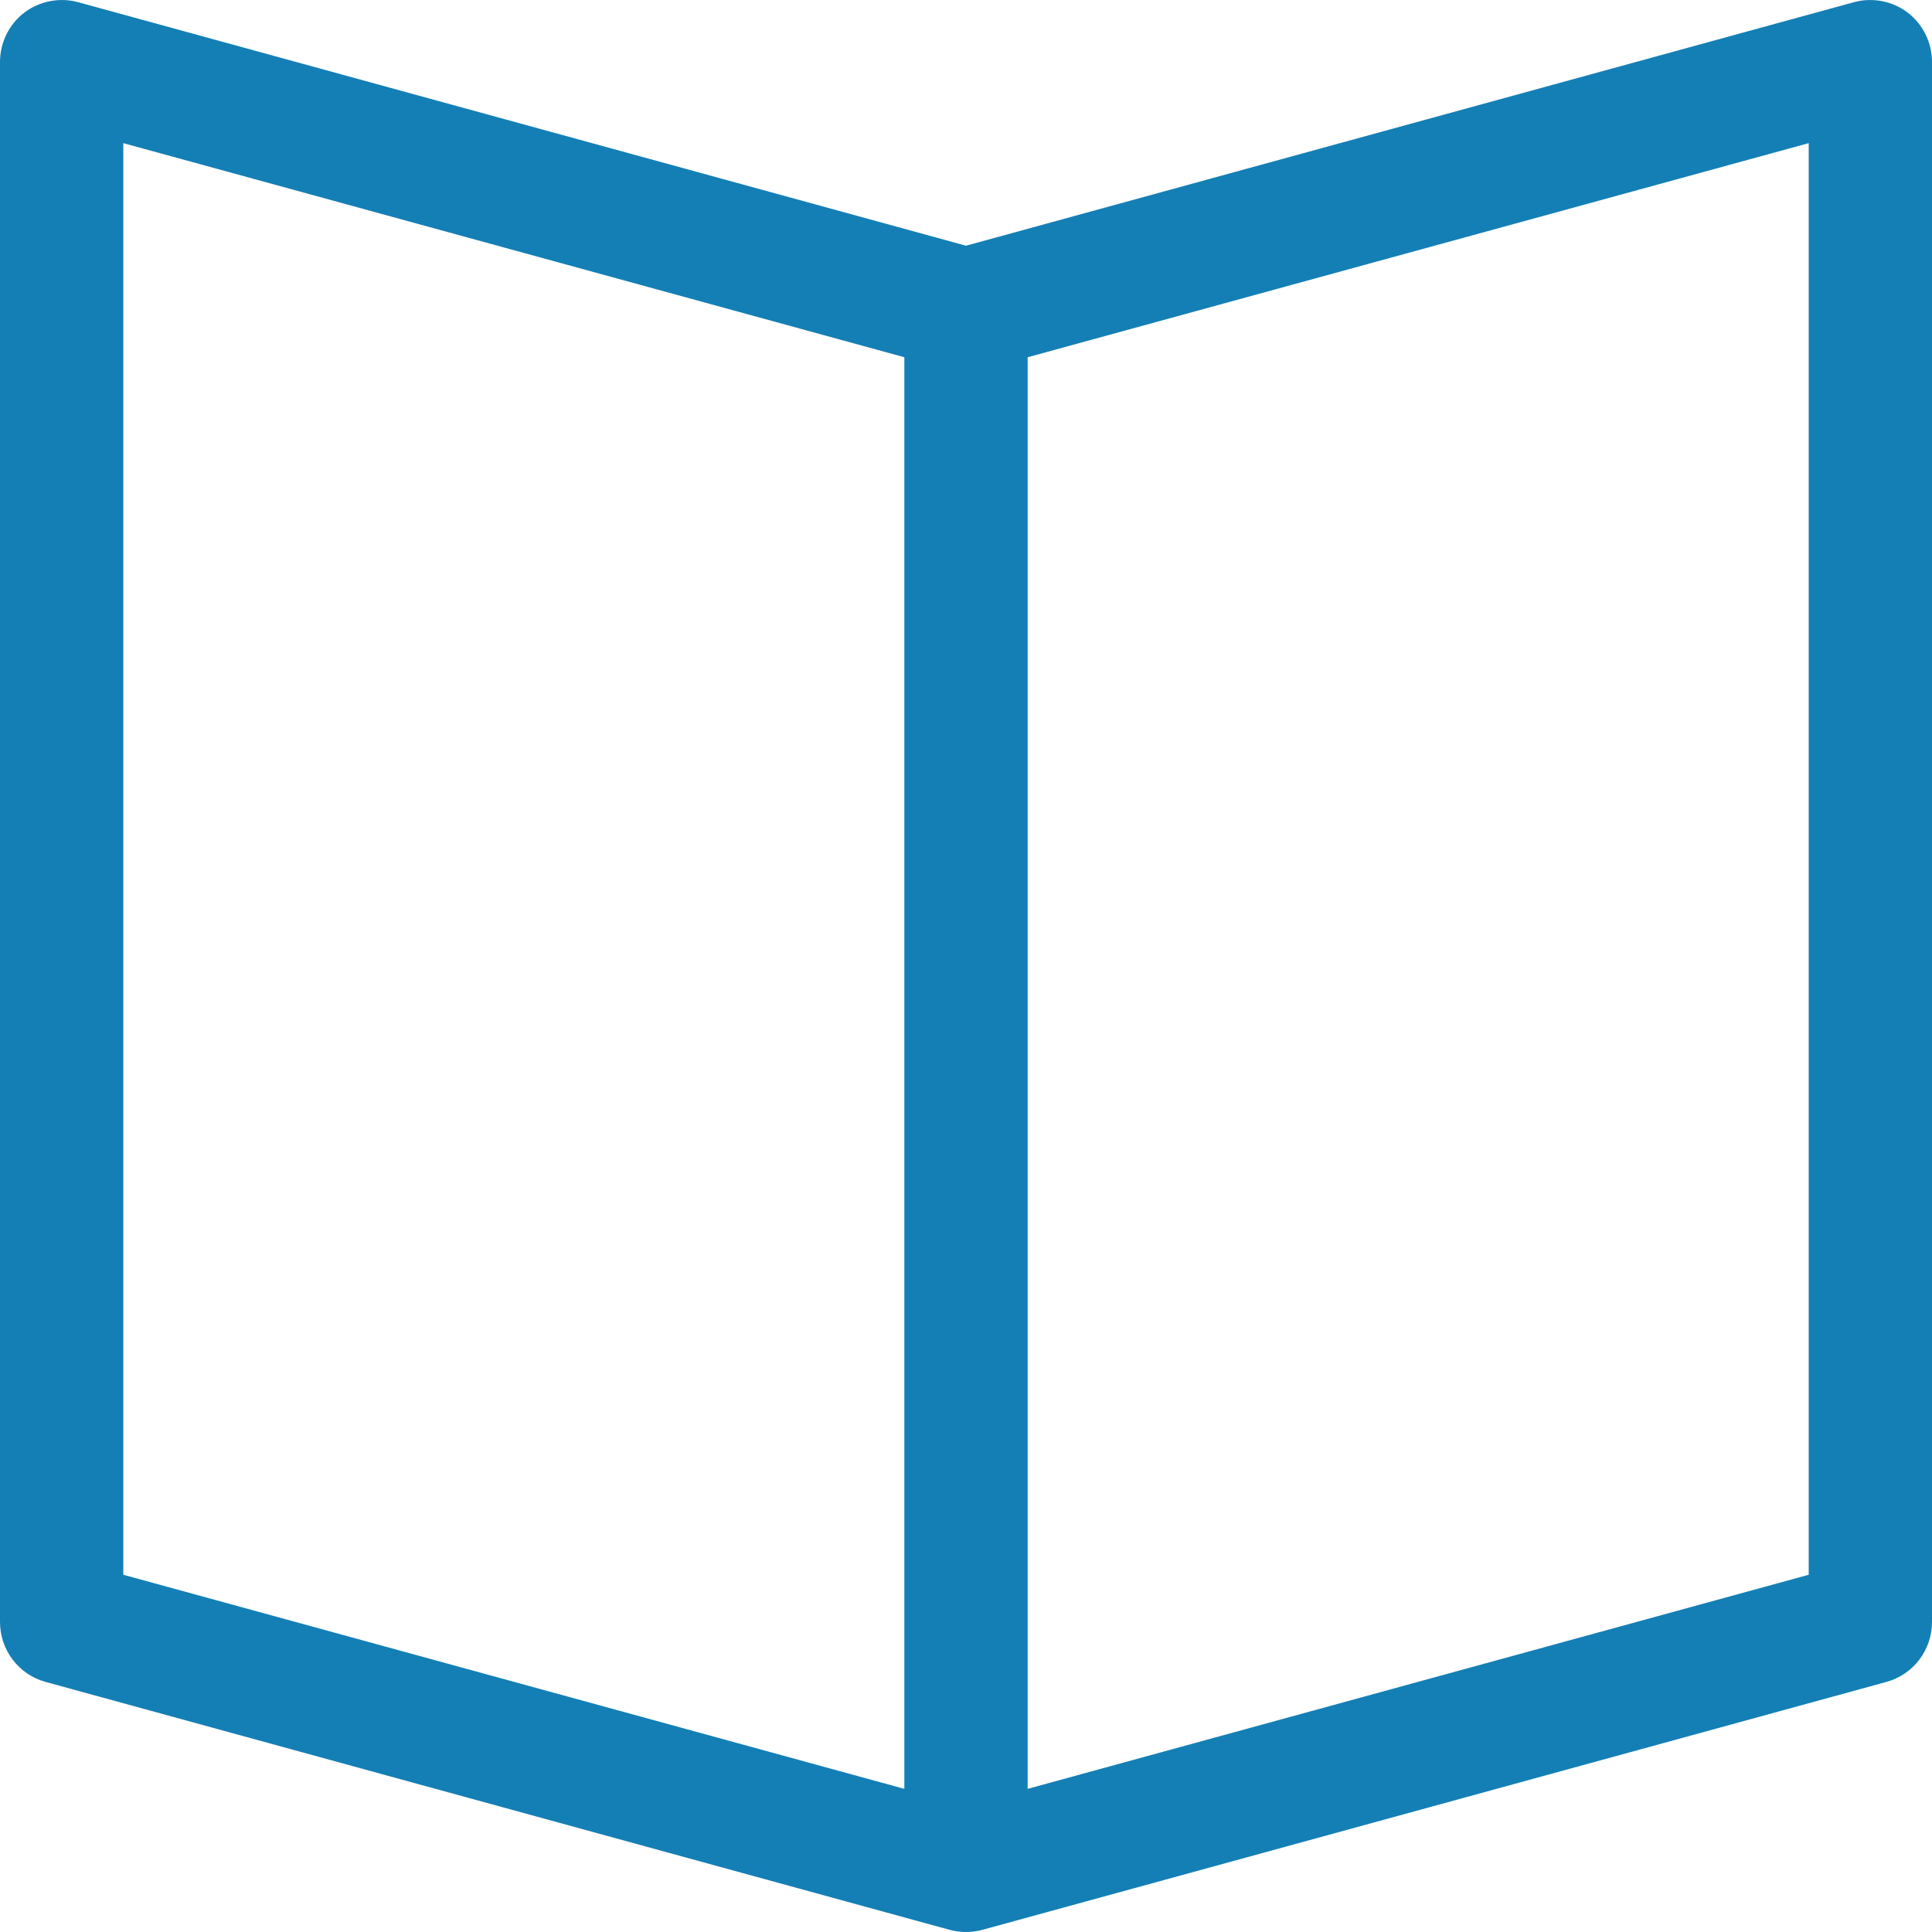<svg width="11" height="11" viewBox="0 0 11 11" version="1.1" xmlns="http://www.w3.org/2000/svg" xmlns:xlink="http://www.w3.org/1999/xlink">
<title>if_General_-_Office_07_1471122 (1)</title>
<desc>Created using Figma</desc>
<g id="Canvas" transform="translate(-606 -6337)">
<g id="if_General_-_Office_07_1471122 (1)">
<g id="Group">
<g id="Vector">
<use xlink:href="#path0_fill" transform="translate(606 6337)" fill="#147FB5"/>
</g>
</g>
</g>
</g>
<defs>
<path id="path0_fill" d="M 0.259 9.576L 5.408 10.988C 5.438 10.996 5.469 11 5.5 11C 5.531 11 5.562 10.996 5.592 10.988L 10.741 9.576C 10.894 9.534 11 9.394 11 9.235L 11 0.353C 11 0.243 10.949 0.139 10.862 0.072C 10.775 0.006 10.662 -0.016 10.557 0.012L 5.5 1.399L 0.443 0.012C 0.339 -0.016 0.225 0.006 0.138 0.072C 0.051 0.139 -6.61694e-08 0.243 -6.61694e-08 0.353L -6.61694e-08 9.235C 0 9.394 0.106 9.534 0.259 9.576ZM 5.851 2.034L 10.298 0.815L 10.298 8.966L 5.851 10.185L 5.851 2.034ZM 0.702 0.815L 5.149 2.034L 5.149 10.185L 0.702 8.966L 0.702 0.815Z"/>
</defs>
</svg>
